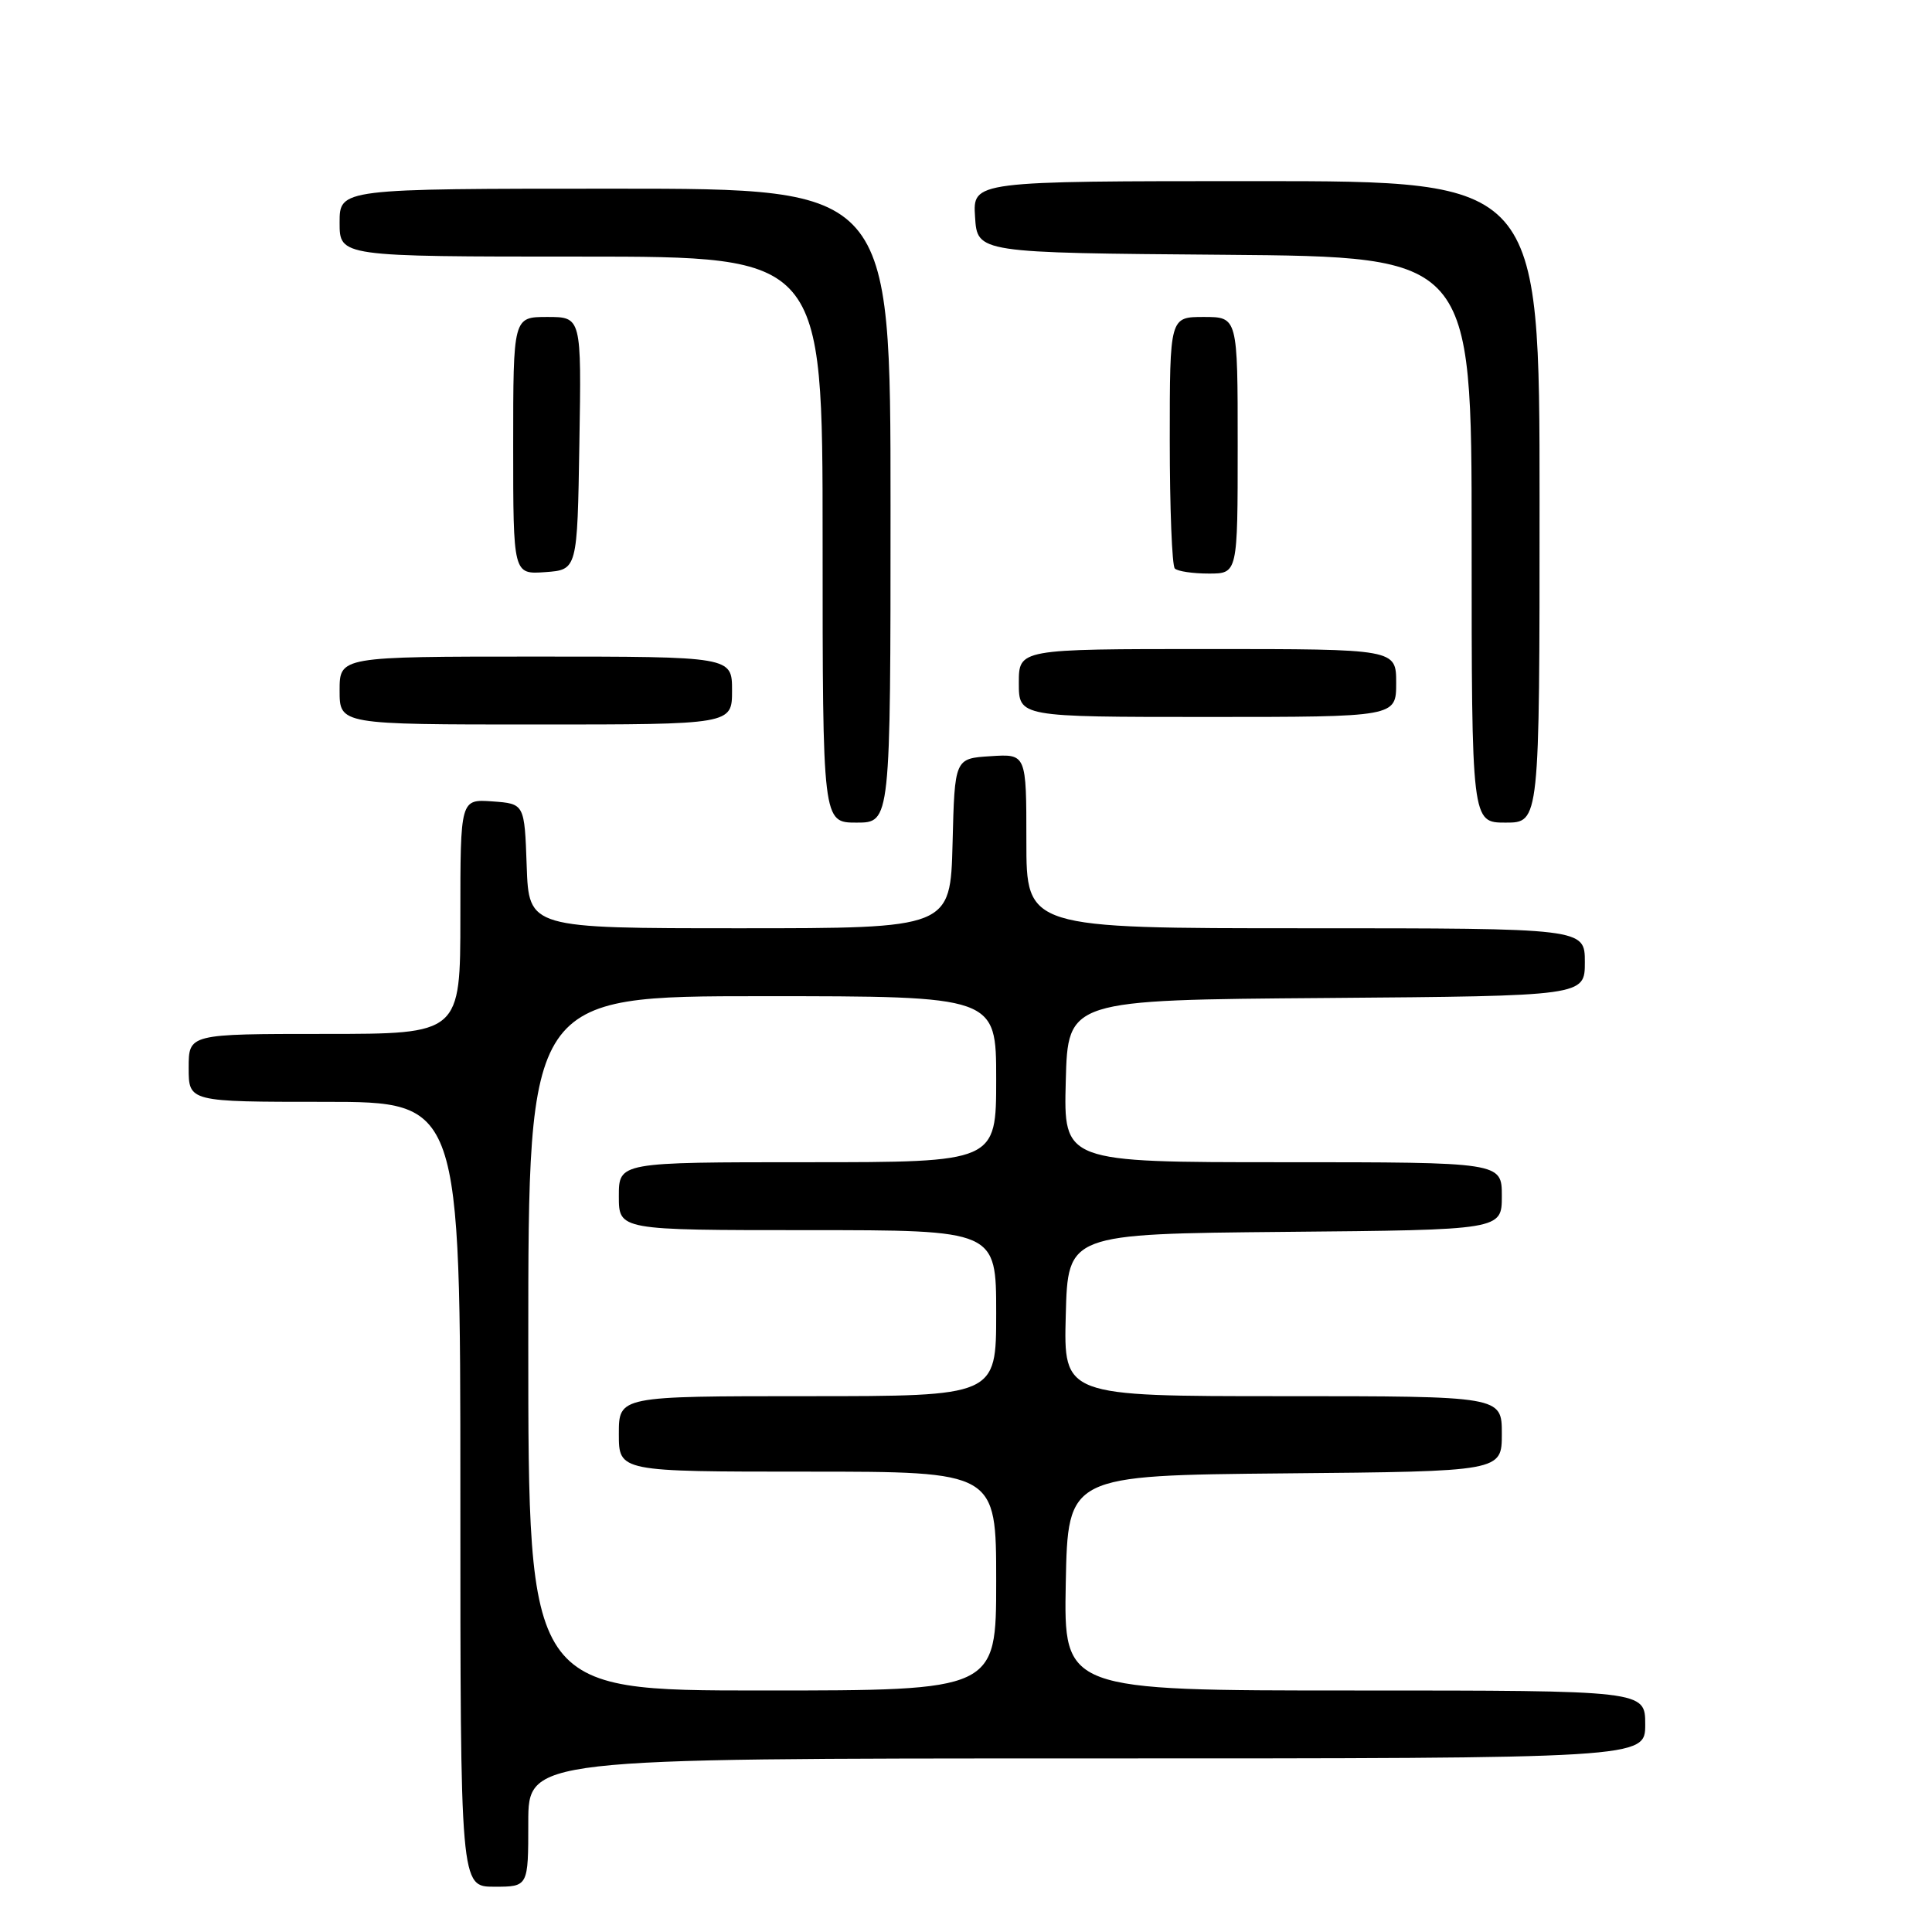 <?xml version="1.0" encoding="UTF-8" standalone="no"?>
<!DOCTYPE svg PUBLIC "-//W3C//DTD SVG 1.1//EN" "http://www.w3.org/Graphics/SVG/1.1/DTD/svg11.dtd" >
<svg xmlns="http://www.w3.org/2000/svg" xmlns:xlink="http://www.w3.org/1999/xlink" version="1.1" viewBox="0 0 256 256">
 <g >
 <path fill="currentColor"
d=" M 70.00 241.50 C 70.00 233.00 70.00 233.00 144.00 233.00 C 218.00 233.00 218.00 233.00 218.00 228.50 C 218.00 224.00 218.00 224.00 179.47 224.00 C 140.95 224.00 140.95 224.00 141.22 209.75 C 141.50 195.50 141.50 195.50 170.25 195.23 C 199.00 194.97 199.00 194.97 199.00 189.98 C 199.00 185.00 199.00 185.00 169.97 185.00 C 140.93 185.00 140.93 185.00 141.22 174.25 C 141.50 163.50 141.50 163.50 170.25 163.23 C 199.00 162.97 199.00 162.97 199.00 158.48 C 199.00 154.00 199.00 154.00 169.97 154.00 C 140.93 154.00 140.93 154.00 141.22 143.25 C 141.50 132.50 141.50 132.50 175.75 132.24 C 210.00 131.97 210.00 131.97 210.00 127.49 C 210.00 123.00 210.00 123.00 173.00 123.00 C 136.00 123.00 136.00 123.00 136.00 111.45 C 136.00 99.89 136.00 99.89 131.25 100.20 C 126.50 100.50 126.50 100.50 126.22 111.75 C 125.93 123.00 125.93 123.00 98.01 123.00 C 70.08 123.00 70.08 123.00 69.79 114.75 C 69.50 106.50 69.50 106.50 65.25 106.19 C 61.00 105.89 61.00 105.89 61.00 121.44 C 61.00 137.00 61.00 137.00 43.00 137.00 C 25.00 137.00 25.00 137.00 25.00 141.50 C 25.00 146.00 25.00 146.00 43.00 146.00 C 61.00 146.00 61.00 146.00 61.00 198.00 C 61.00 250.00 61.00 250.00 65.50 250.00 C 70.00 250.00 70.00 250.00 70.00 241.50 Z  M 118.00 67.00 C 118.00 25.00 118.00 25.00 81.50 25.00 C 45.00 25.00 45.00 25.00 45.00 29.50 C 45.00 34.00 45.00 34.00 77.00 34.00 C 109.00 34.00 109.00 34.00 109.00 71.50 C 109.00 109.00 109.00 109.00 113.50 109.00 C 118.00 109.00 118.00 109.00 118.00 67.00 Z  M 204.00 66.50 C 204.00 24.00 204.00 24.00 166.45 24.00 C 128.89 24.00 128.89 24.00 129.20 28.75 C 129.50 33.50 129.50 33.50 162.25 33.76 C 195.00 34.03 195.00 34.03 195.00 71.51 C 195.00 109.00 195.00 109.00 199.50 109.00 C 204.00 109.00 204.00 109.00 204.00 66.50 Z  M 97.00 91.50 C 97.00 87.00 97.00 87.00 71.00 87.00 C 45.00 87.00 45.00 87.00 45.00 91.50 C 45.00 96.00 45.00 96.00 71.00 96.00 C 97.00 96.00 97.00 96.00 97.00 91.50 Z  M 185.00 90.50 C 185.00 86.00 185.00 86.00 160.00 86.00 C 135.00 86.00 135.00 86.00 135.00 90.50 C 135.00 95.00 135.00 95.00 160.00 95.00 C 185.00 95.00 185.00 95.00 185.00 90.50 Z  M 76.77 58.75 C 77.05 42.00 77.05 42.00 72.52 42.00 C 68.00 42.00 68.00 42.00 68.00 59.06 C 68.00 76.11 68.00 76.11 72.25 75.81 C 76.50 75.50 76.50 75.50 76.77 58.75 Z  M 164.00 59.00 C 164.00 42.00 164.00 42.00 159.50 42.00 C 155.00 42.00 155.00 42.00 155.00 58.33 C 155.00 67.32 155.30 74.97 155.67 75.33 C 156.03 75.70 158.06 76.00 160.17 76.00 C 164.00 76.00 164.00 76.00 164.00 59.00 Z  M 70.00 178.00 C 70.00 132.00 70.00 132.00 101.00 132.00 C 132.00 132.00 132.00 132.00 132.00 143.00 C 132.00 154.00 132.00 154.00 107.00 154.00 C 82.00 154.00 82.00 154.00 82.00 158.50 C 82.00 163.00 82.00 163.00 107.00 163.00 C 132.00 163.00 132.00 163.00 132.00 174.00 C 132.00 185.00 132.00 185.00 107.00 185.00 C 82.00 185.00 82.00 185.00 82.00 190.00 C 82.00 195.00 82.00 195.00 107.00 195.00 C 132.00 195.00 132.00 195.00 132.00 209.50 C 132.00 224.00 132.00 224.00 101.00 224.00 C 70.00 224.00 70.00 224.00 70.00 178.00 Z "/>
</g>
</svg>